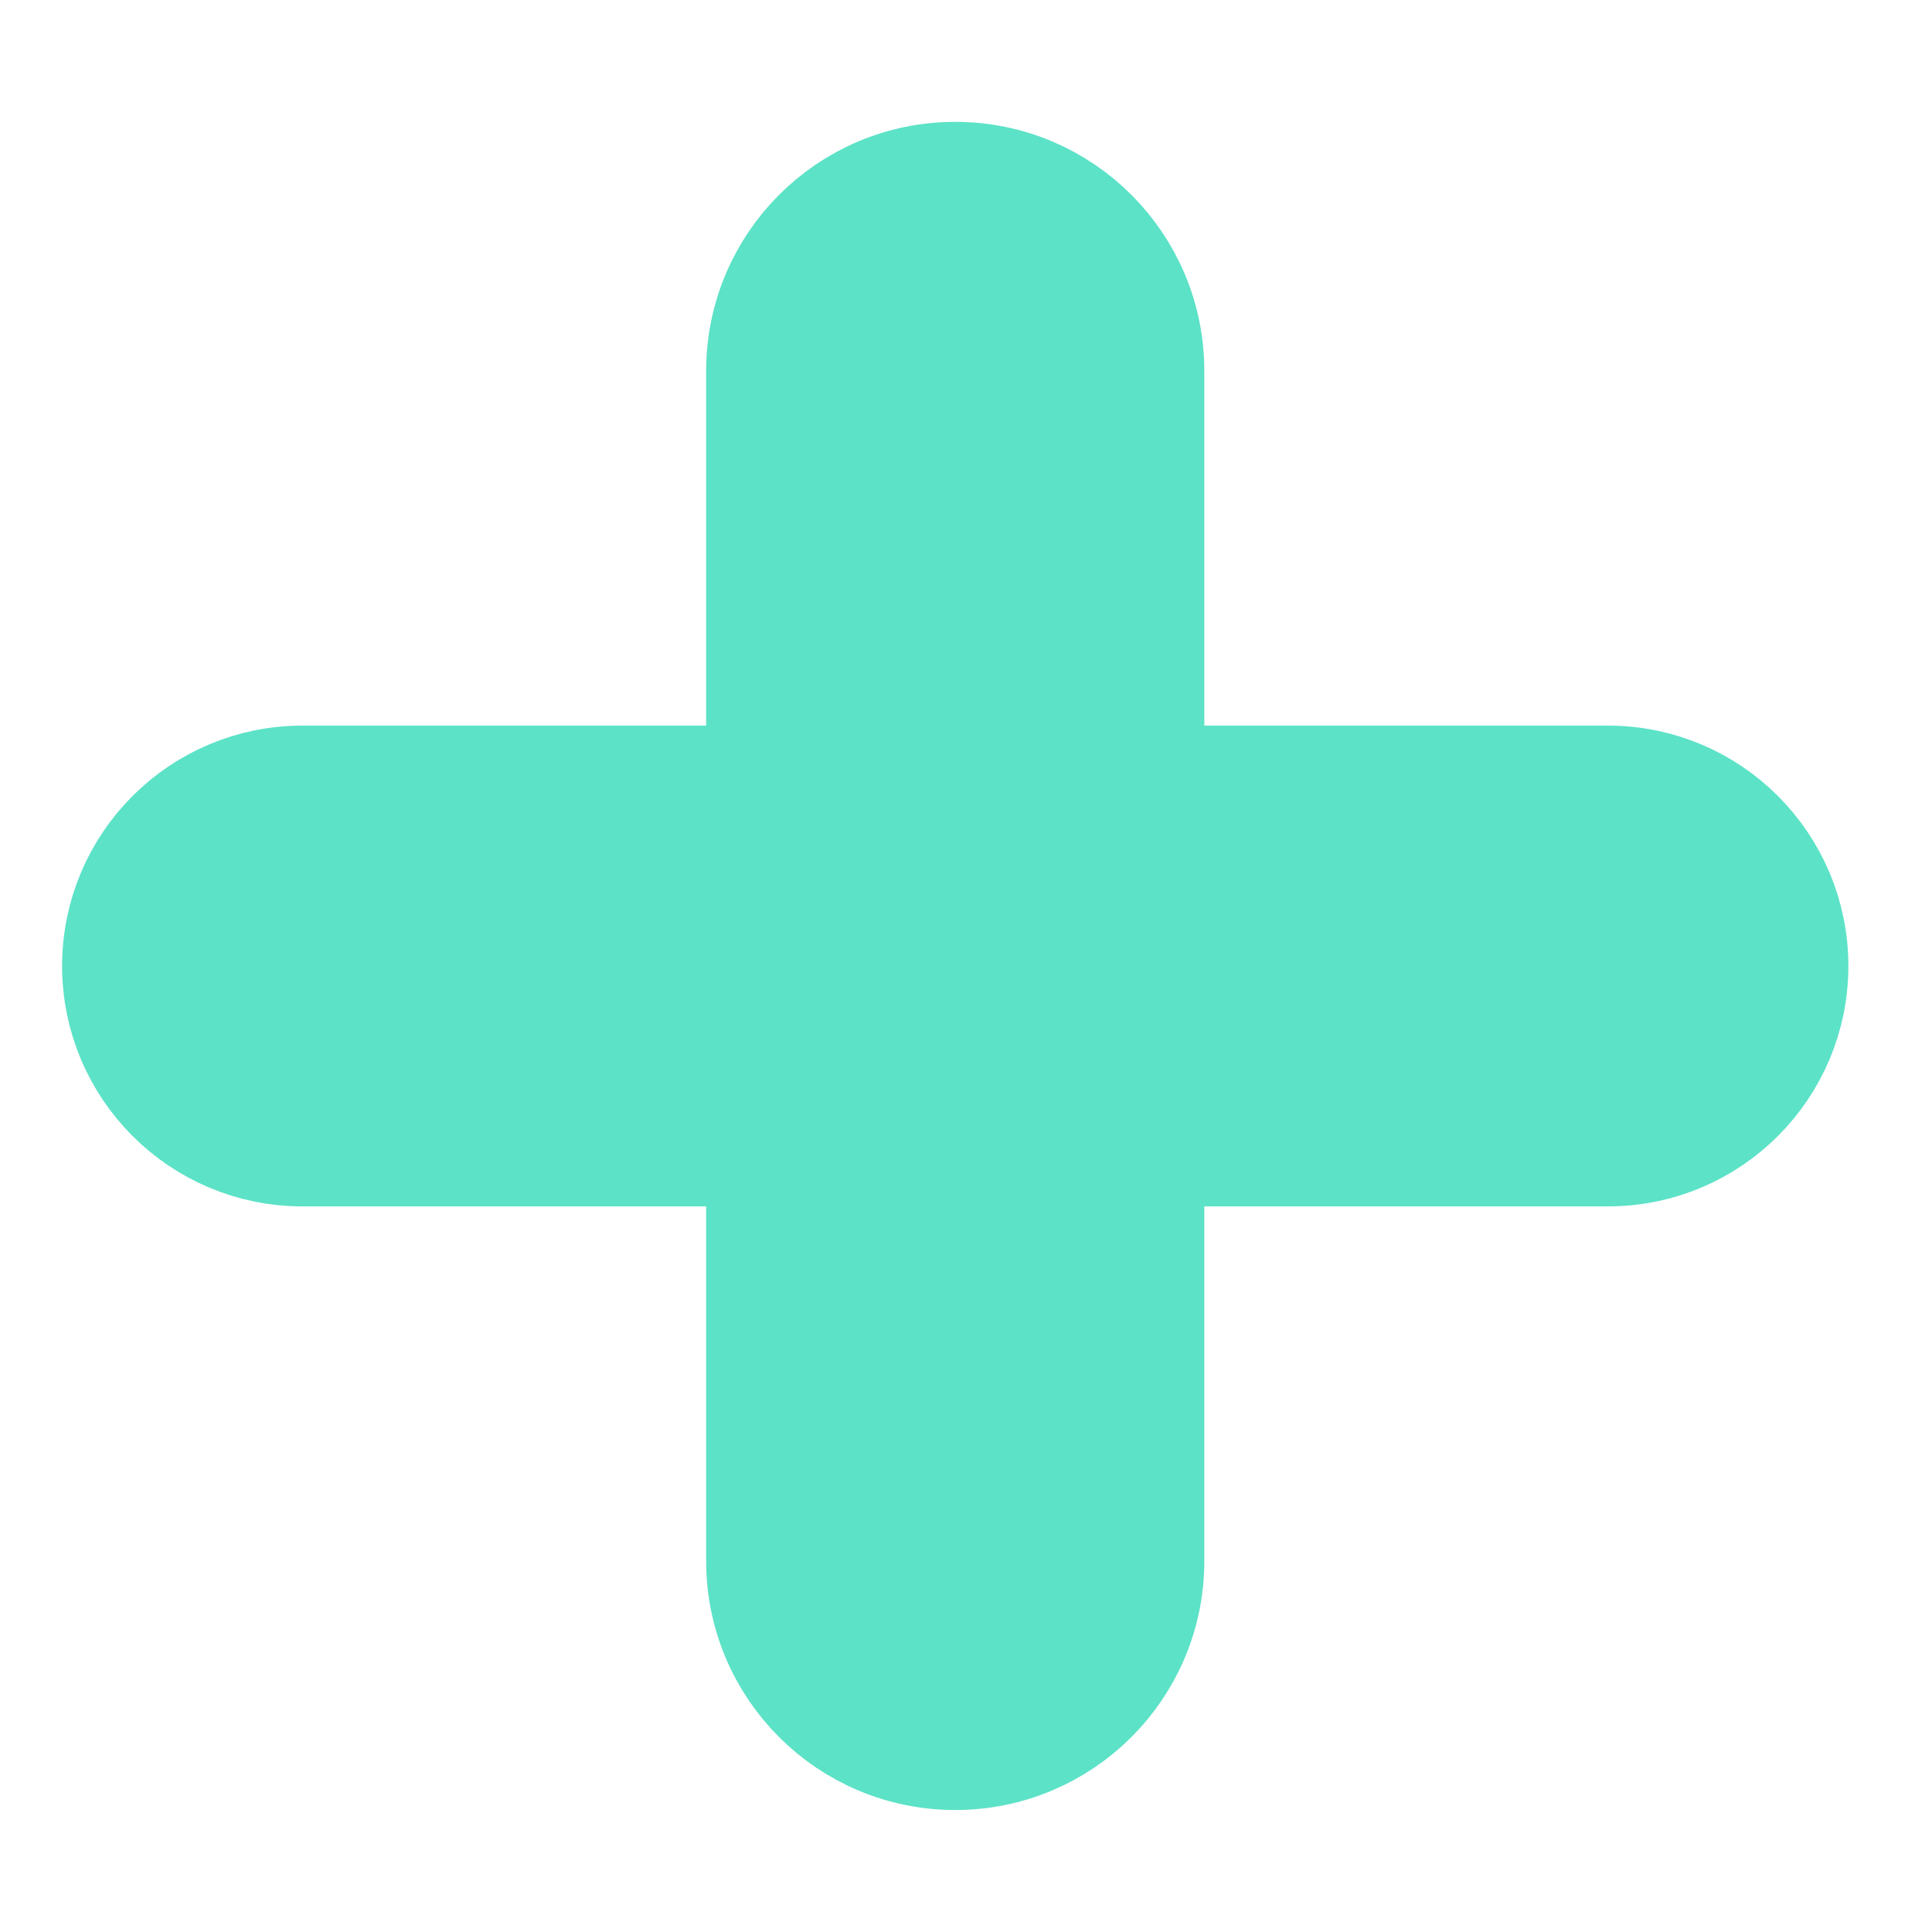 <svg width="14" height="14" viewBox="0 0 14 14" fill="none" xmlns="http://www.w3.org/2000/svg">
<path d="M2.192 8.342H5.517V11.312C5.517 12.088 6.146 12.716 6.922 12.716C7.698 12.716 8.327 12.088 8.327 11.312V8.342H11.652C12.393 8.342 12.994 7.741 12.994 7C12.994 6.259 12.393 5.658 11.652 5.658H8.327V2.688C8.327 1.912 7.698 1.283 6.922 1.283C6.146 1.283 5.517 1.912 5.517 2.688V5.658H2.192C1.451 5.658 0.85 6.259 0.85 7C0.85 7.741 1.451 8.342 2.192 8.342Z" fill="#5CE2C7" stroke="#5CE2C7" stroke-width="0.8"/>
</svg>
